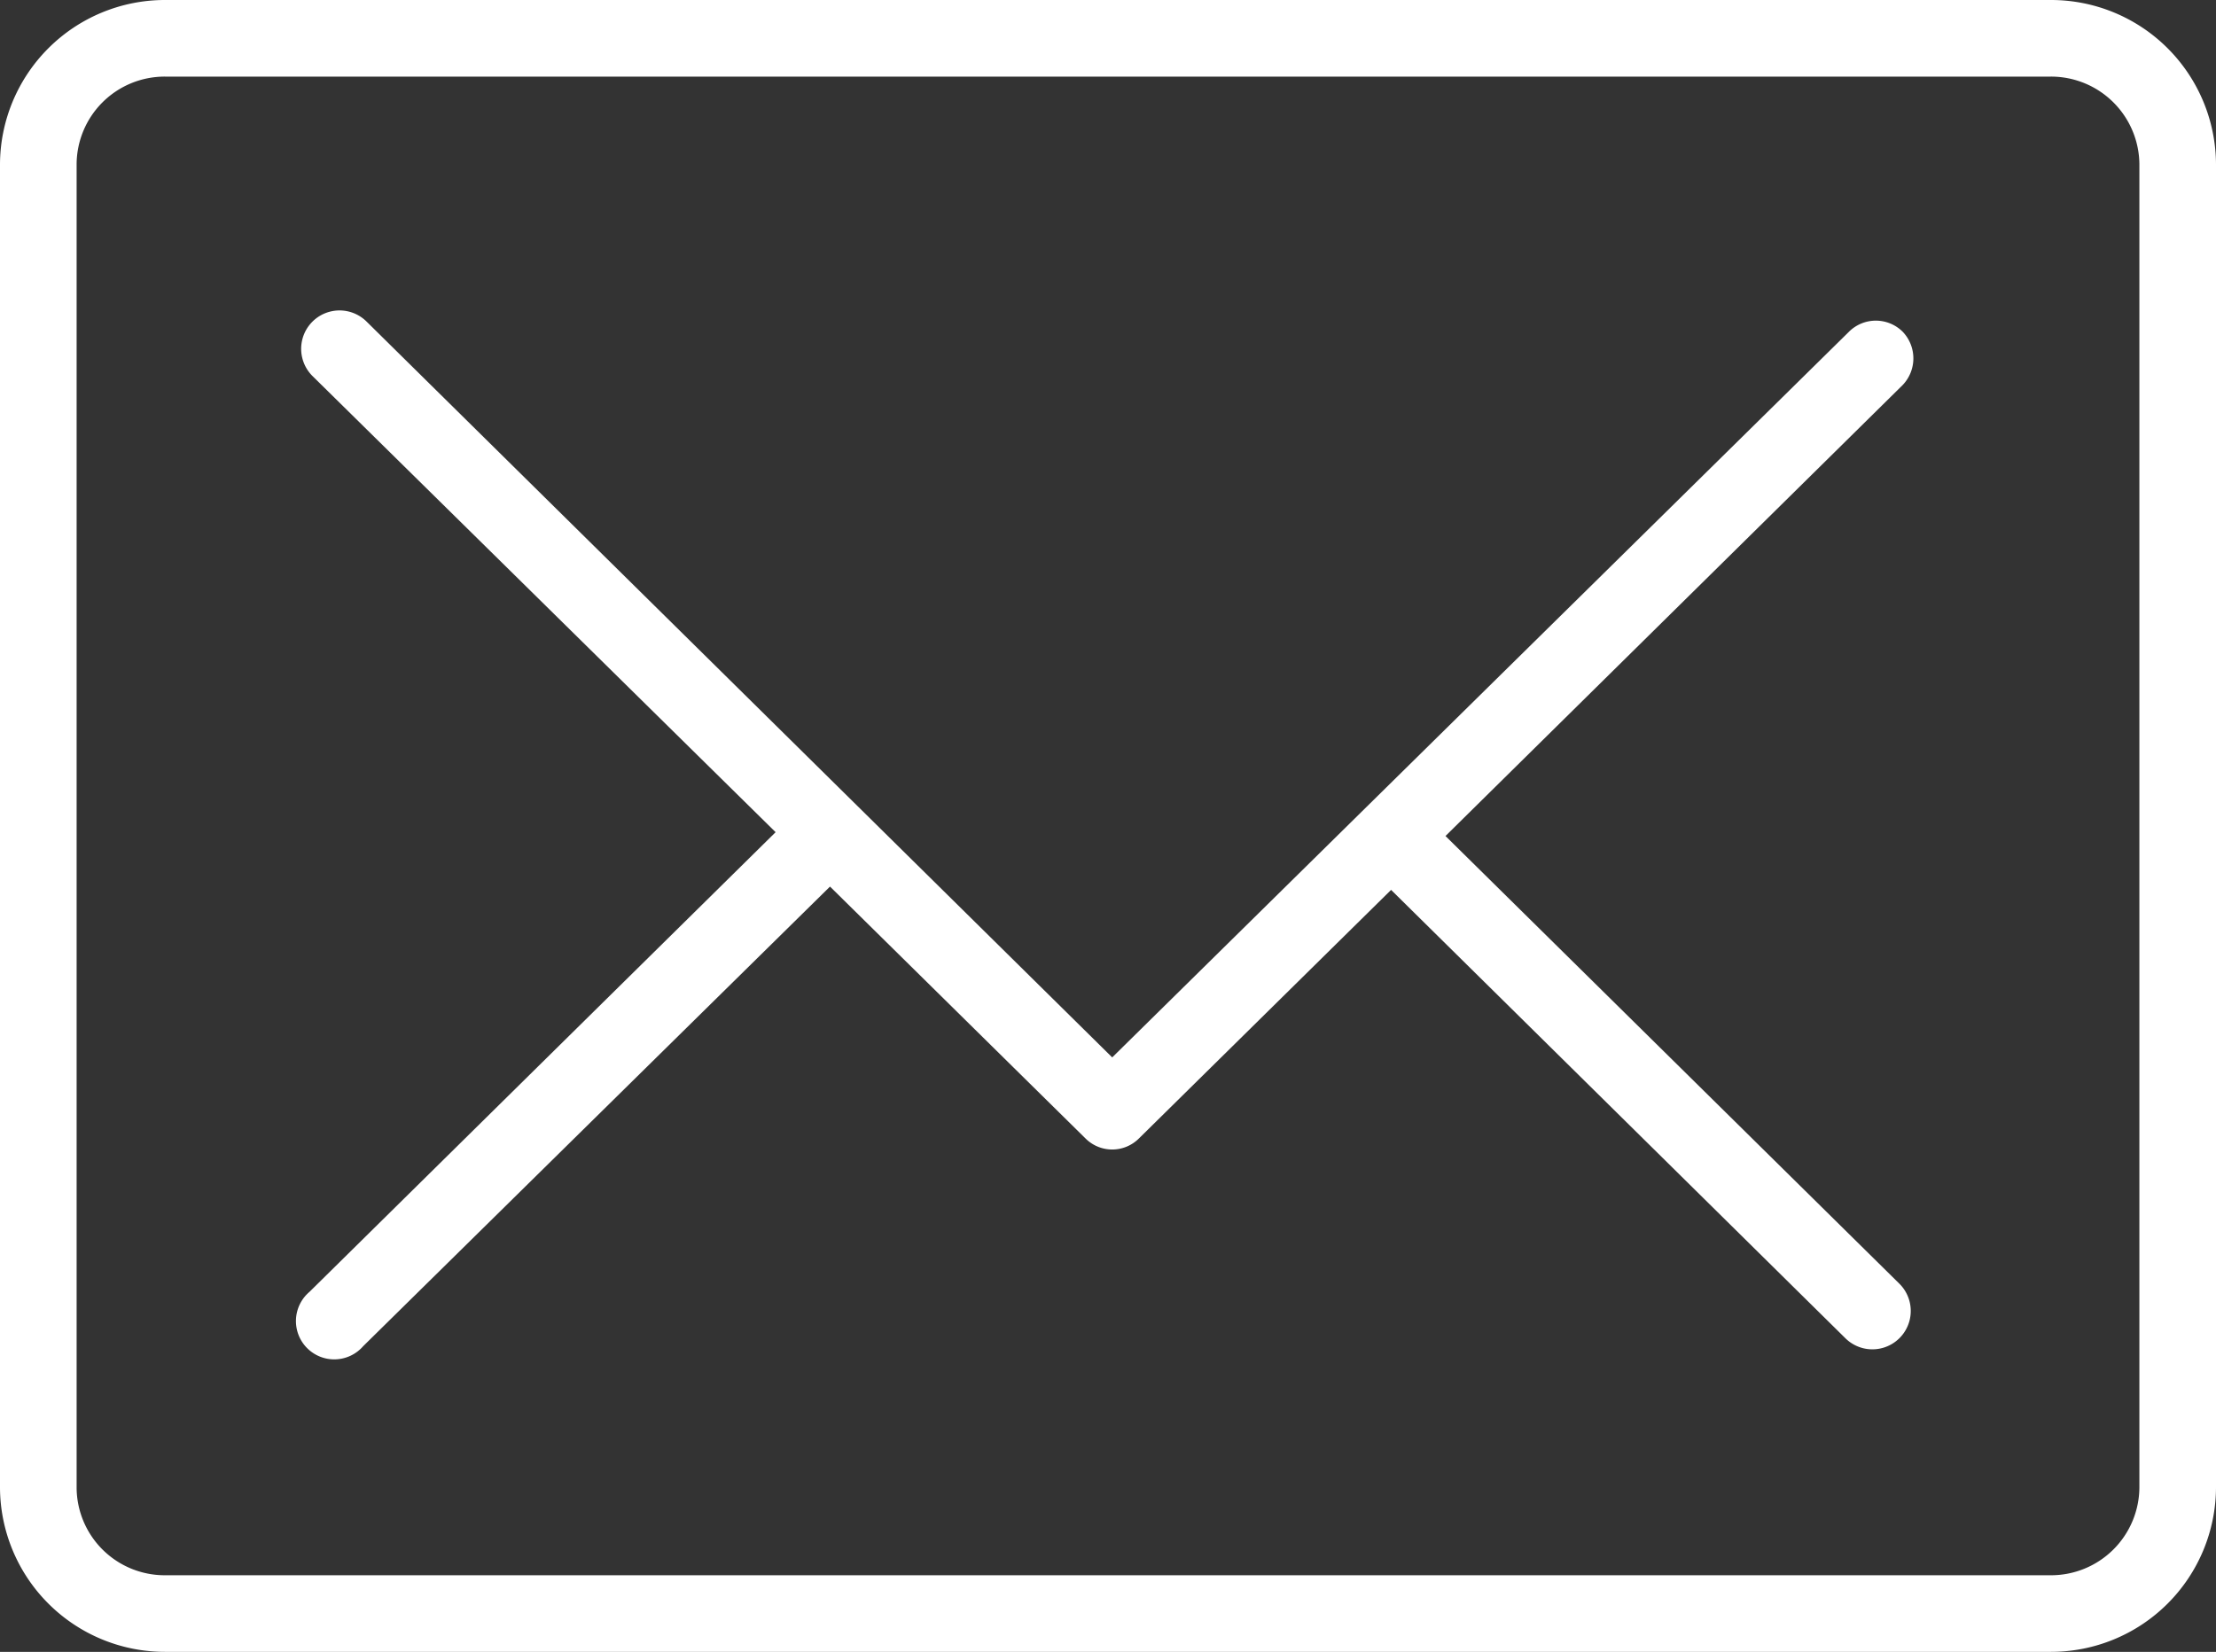 <svg id="Ebene_1" data-name="Ebene 1" xmlns="http://www.w3.org/2000/svg" viewBox="0 0 86.77 64.69"><rect x="0" y="0" width="86.77" height="64.69" fill="#333333" stroke="none"/><defs><style>.cls-1{fill:#fff;}</style></defs><title>Zeichenfläche 13</title><path class="cls-1" d="M80.3,0H6.46A6.46,6.46,0,0,0,0,6.43V58.25a6.46,6.46,0,0,0,6.46,6.44H80.3a6.46,6.46,0,0,0,6.47-6.44V6.43A6.46,6.46,0,0,0,80.3,0Zm3.47,58.25a3.46,3.46,0,0,1-3.47,3.44H6.46A3.45,3.45,0,0,1,3,58.25V6.43A3.45,3.45,0,0,1,6.46,3H80.3a3.46,3.46,0,0,1,3.47,3.43ZM74.5,15.08,56.6,32.74,74.37,50.27a1.5,1.5,0,0,1-2.11,2.14L54.47,34.85,44.6,44.58a1.48,1.48,0,0,1-2.1,0l-10-9.86-18.28,18a1.5,1.5,0,1,1-2.1-2.13l18.25-18L12.24,14.73a1.5,1.5,0,0,1,2.11-2.14l29.2,28.82L72.39,13a1.49,1.49,0,0,1,2.12,0A1.51,1.51,0,0,1,74.5,15.08Z"/></svg>